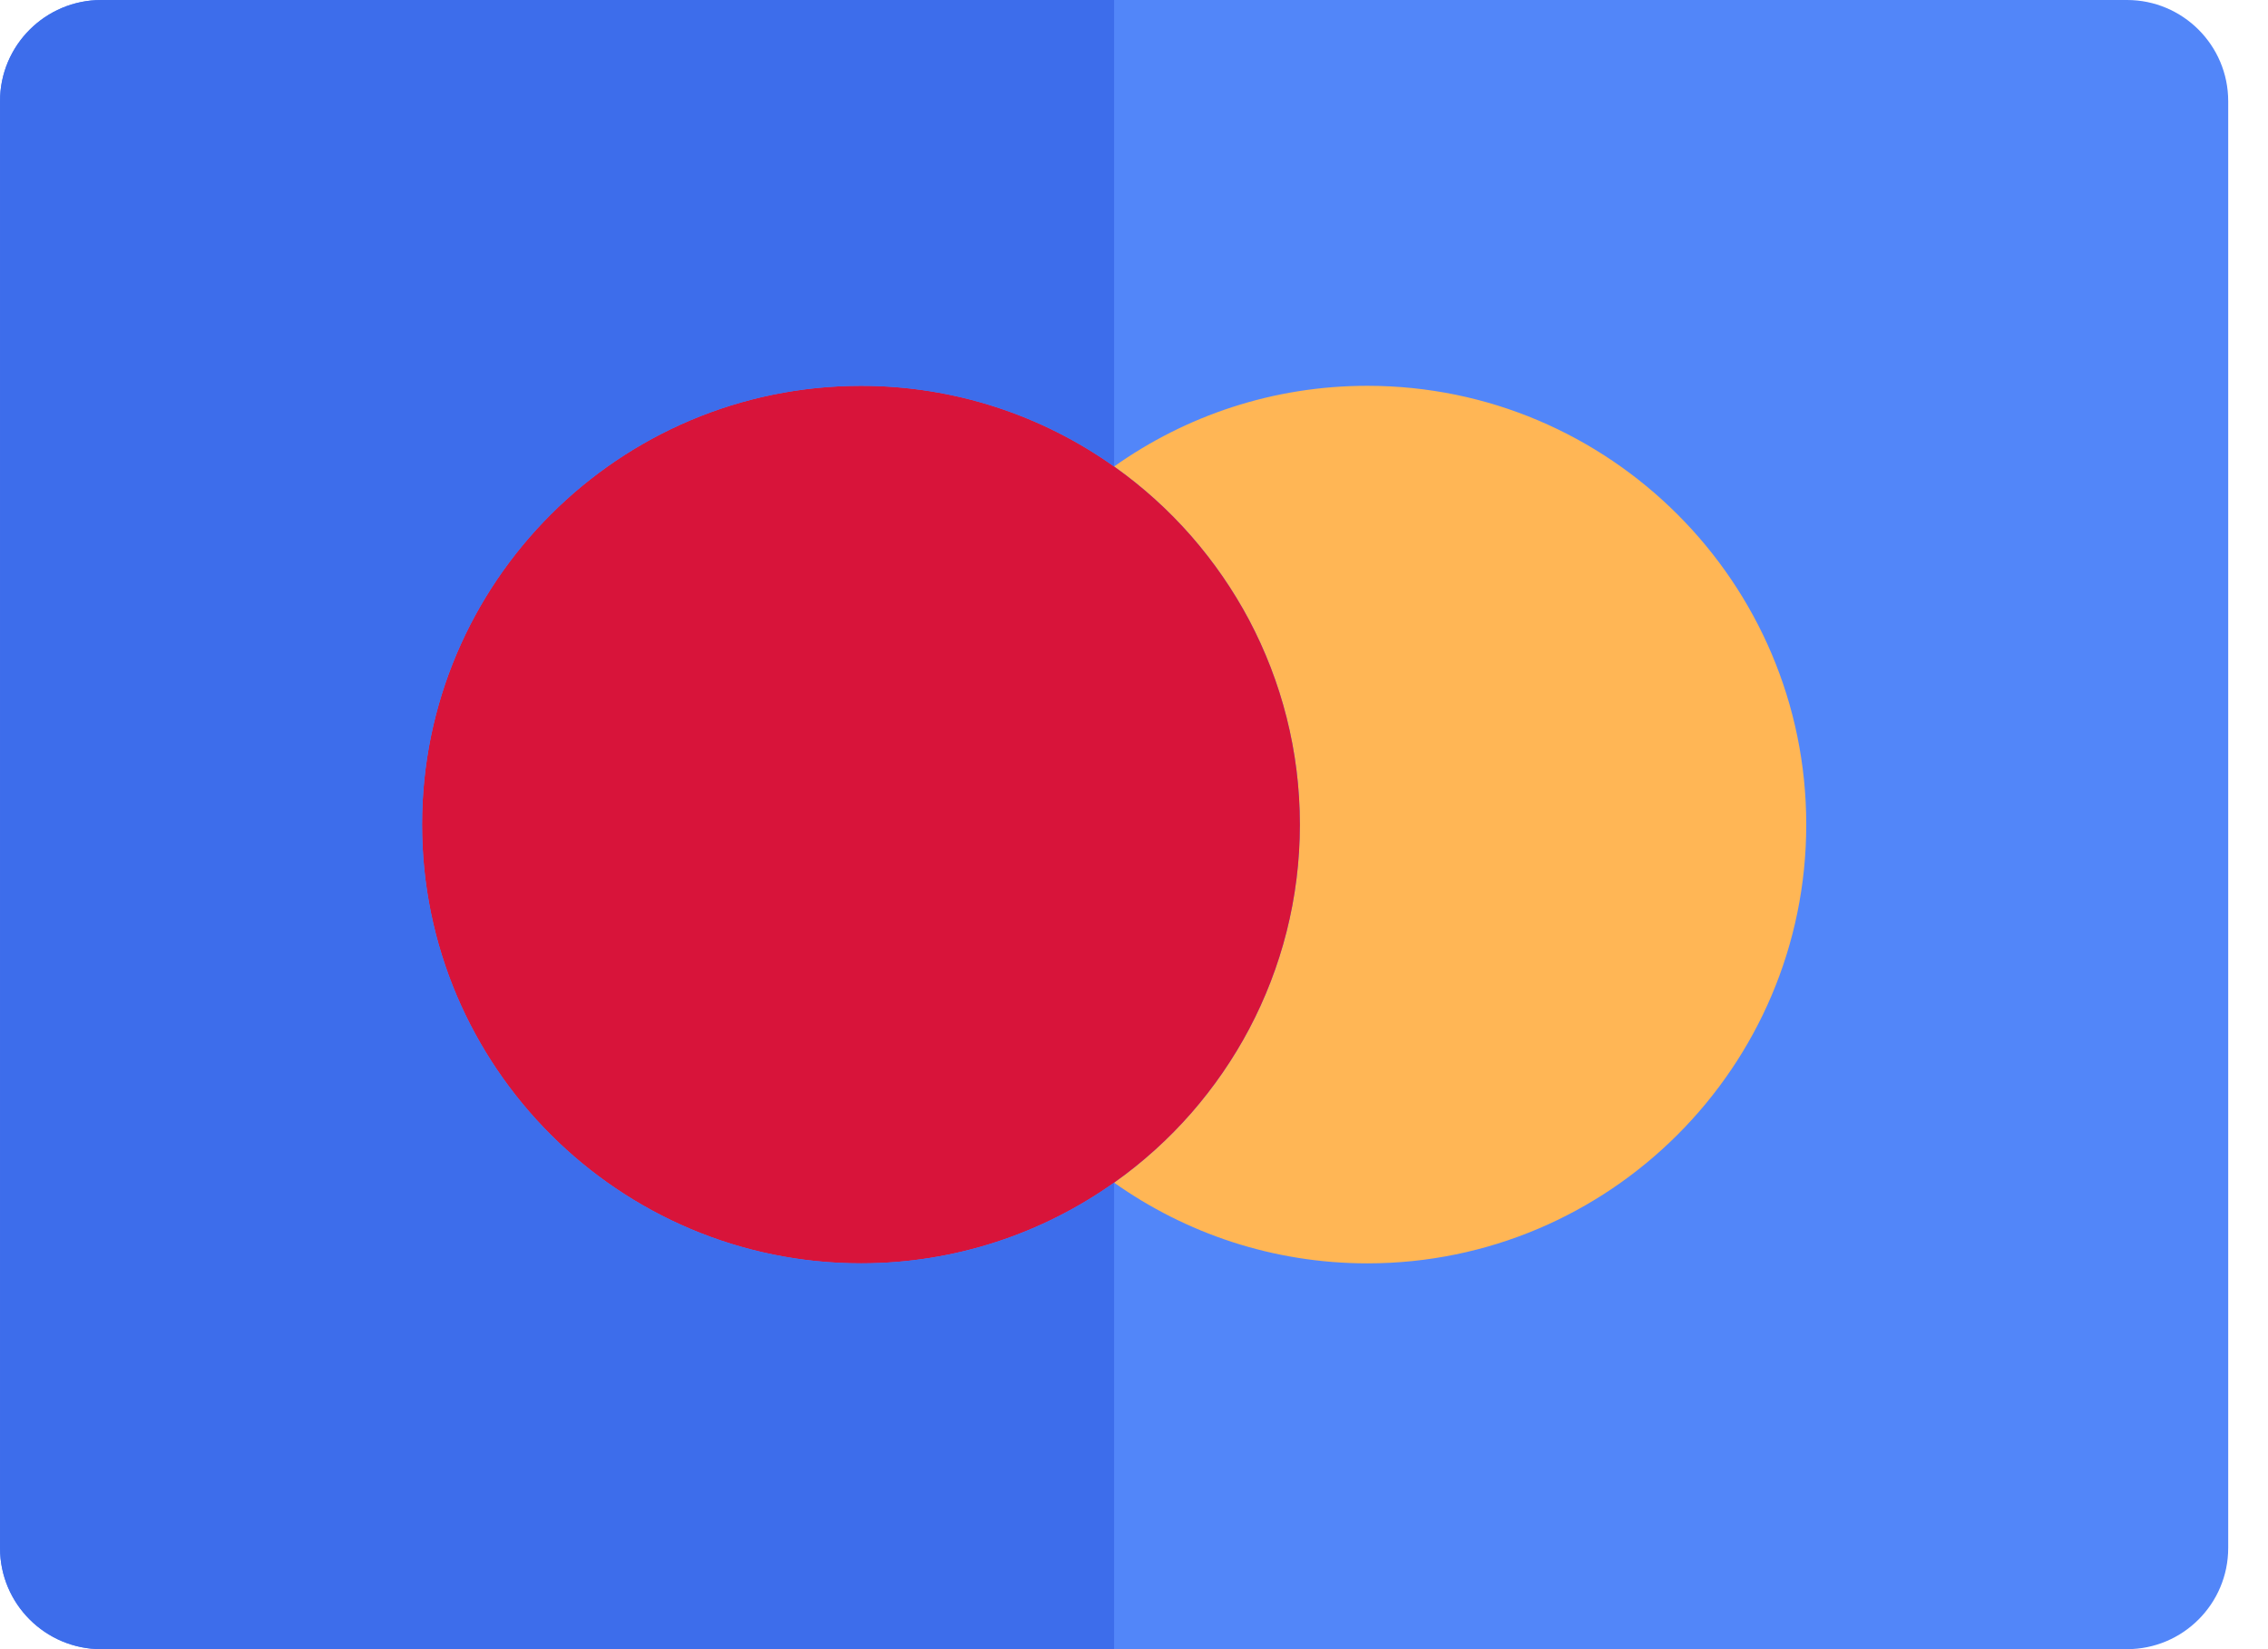 <svg width="22" height="16" viewBox="0 0 22 16" fill="none" xmlns="http://www.w3.org/2000/svg">
<path d="M20.632 0H10.807H0.983C0.44 0 6.10352e-05 0.44 6.10352e-05 0.982V15.018C6.10352e-05 15.56 0.44 16 0.983 16H10.807H20.632C21.174 16 21.614 15.56 21.614 15.018V0.982C21.614 0.44 21.174 0 20.632 0Z" fill="#5286F9"/>
<path d="M11.558 5.204C11.774 5.452 11.962 5.724 12.117 6.016C12.43 6.609 12.609 7.284 12.609 8C12.609 8.716 12.43 9.391 12.117 9.983C11.962 10.276 11.774 10.548 11.558 10.796C11.336 11.05 11.084 11.278 10.807 11.474C11.502 11.966 12.349 12.257 13.264 12.257C15.611 12.257 17.521 10.347 17.521 8C17.521 5.653 15.611 3.743 13.264 3.743C12.349 3.743 11.502 4.033 10.807 4.526C11.084 4.722 11.336 4.95 11.558 5.204Z" fill="#FFB655"/>
<path d="M12.117 6.016C11.962 5.724 11.774 5.452 11.558 5.204C11.336 4.95 11.084 4.722 10.807 4.526C10.113 4.033 9.266 3.743 8.352 3.743C6.004 3.743 4.094 5.653 4.094 8C4.094 10.348 6.004 12.257 8.352 12.257C9.266 12.257 10.113 11.966 10.807 11.474C11.084 11.278 11.336 11.05 11.558 10.796C11.774 10.548 11.962 10.276 12.117 9.983C12.43 9.391 12.609 8.716 12.609 8C12.609 7.284 12.43 6.609 12.117 6.016Z" fill="#D8143A"/>
<path d="M8.352 12.257C6.004 12.257 4.094 10.348 4.094 8C4.094 5.653 6.004 3.743 8.352 3.743C9.266 3.743 10.113 4.033 10.807 4.526L10.807 0H0.983C0.44 0 6.10352e-05 0.44 6.10352e-05 0.982V15.018C6.10352e-05 15.56 0.44 16 0.983 16H10.807L10.807 11.474C10.113 11.966 9.266 12.257 8.352 12.257Z" fill="#3D6DEB"/>
</svg>
